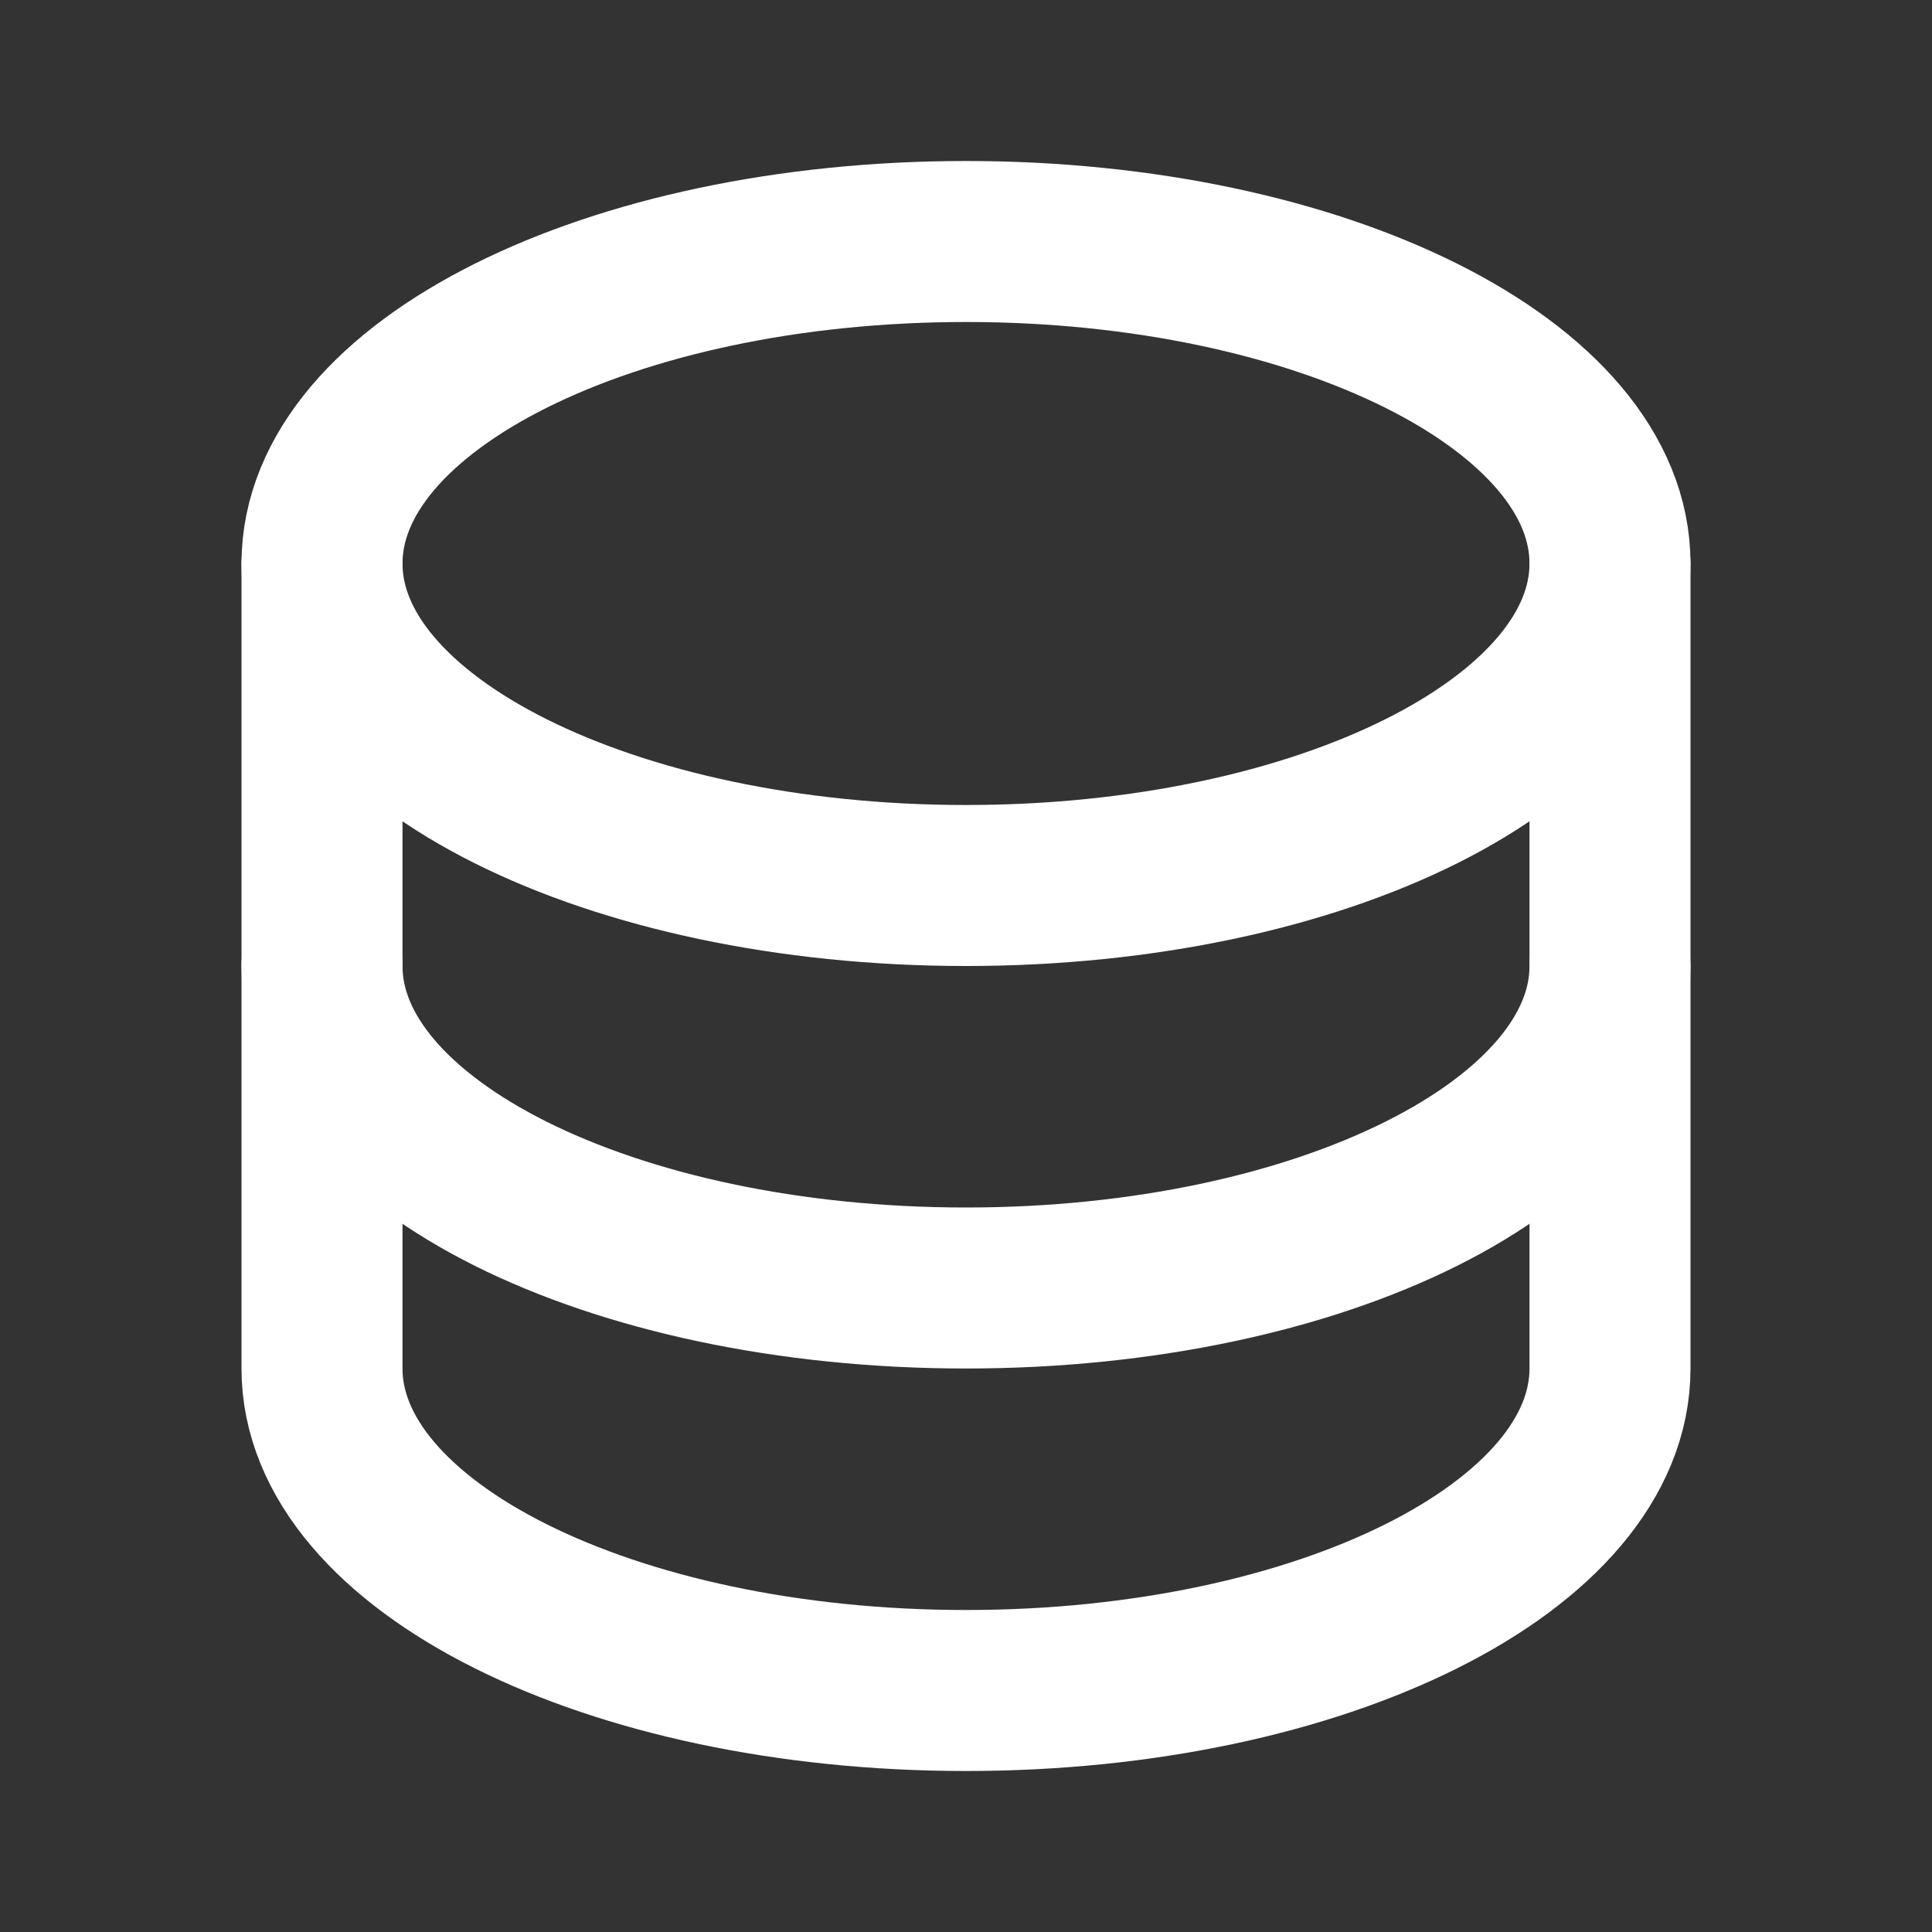 <svg width="46" height="46" fill="none" stroke="#ffffff" stroke-linecap="round" stroke-linejoin="round" stroke-width="2" viewBox="0 0 24 24" xmlns="http://www.w3.org/2000/svg">
       <rect x="0" y="0" width="24" height="24" fill="#333333" stroke="none"/>
       <path d="M4 17V7c0-2.21 3.582-4 8-4s8 1.79 8 4v10c0 2.21-3.582 4-8 4s-8-1.79-8-4Z"></path>
       <path d="M4 7c0 2.21 3.582 4 8 4s8-1.79 8-4"></path>
       <path d="M20 12c0 2.21-3.582 4-8 4s-8-1.79-8-4"></path>
</svg>